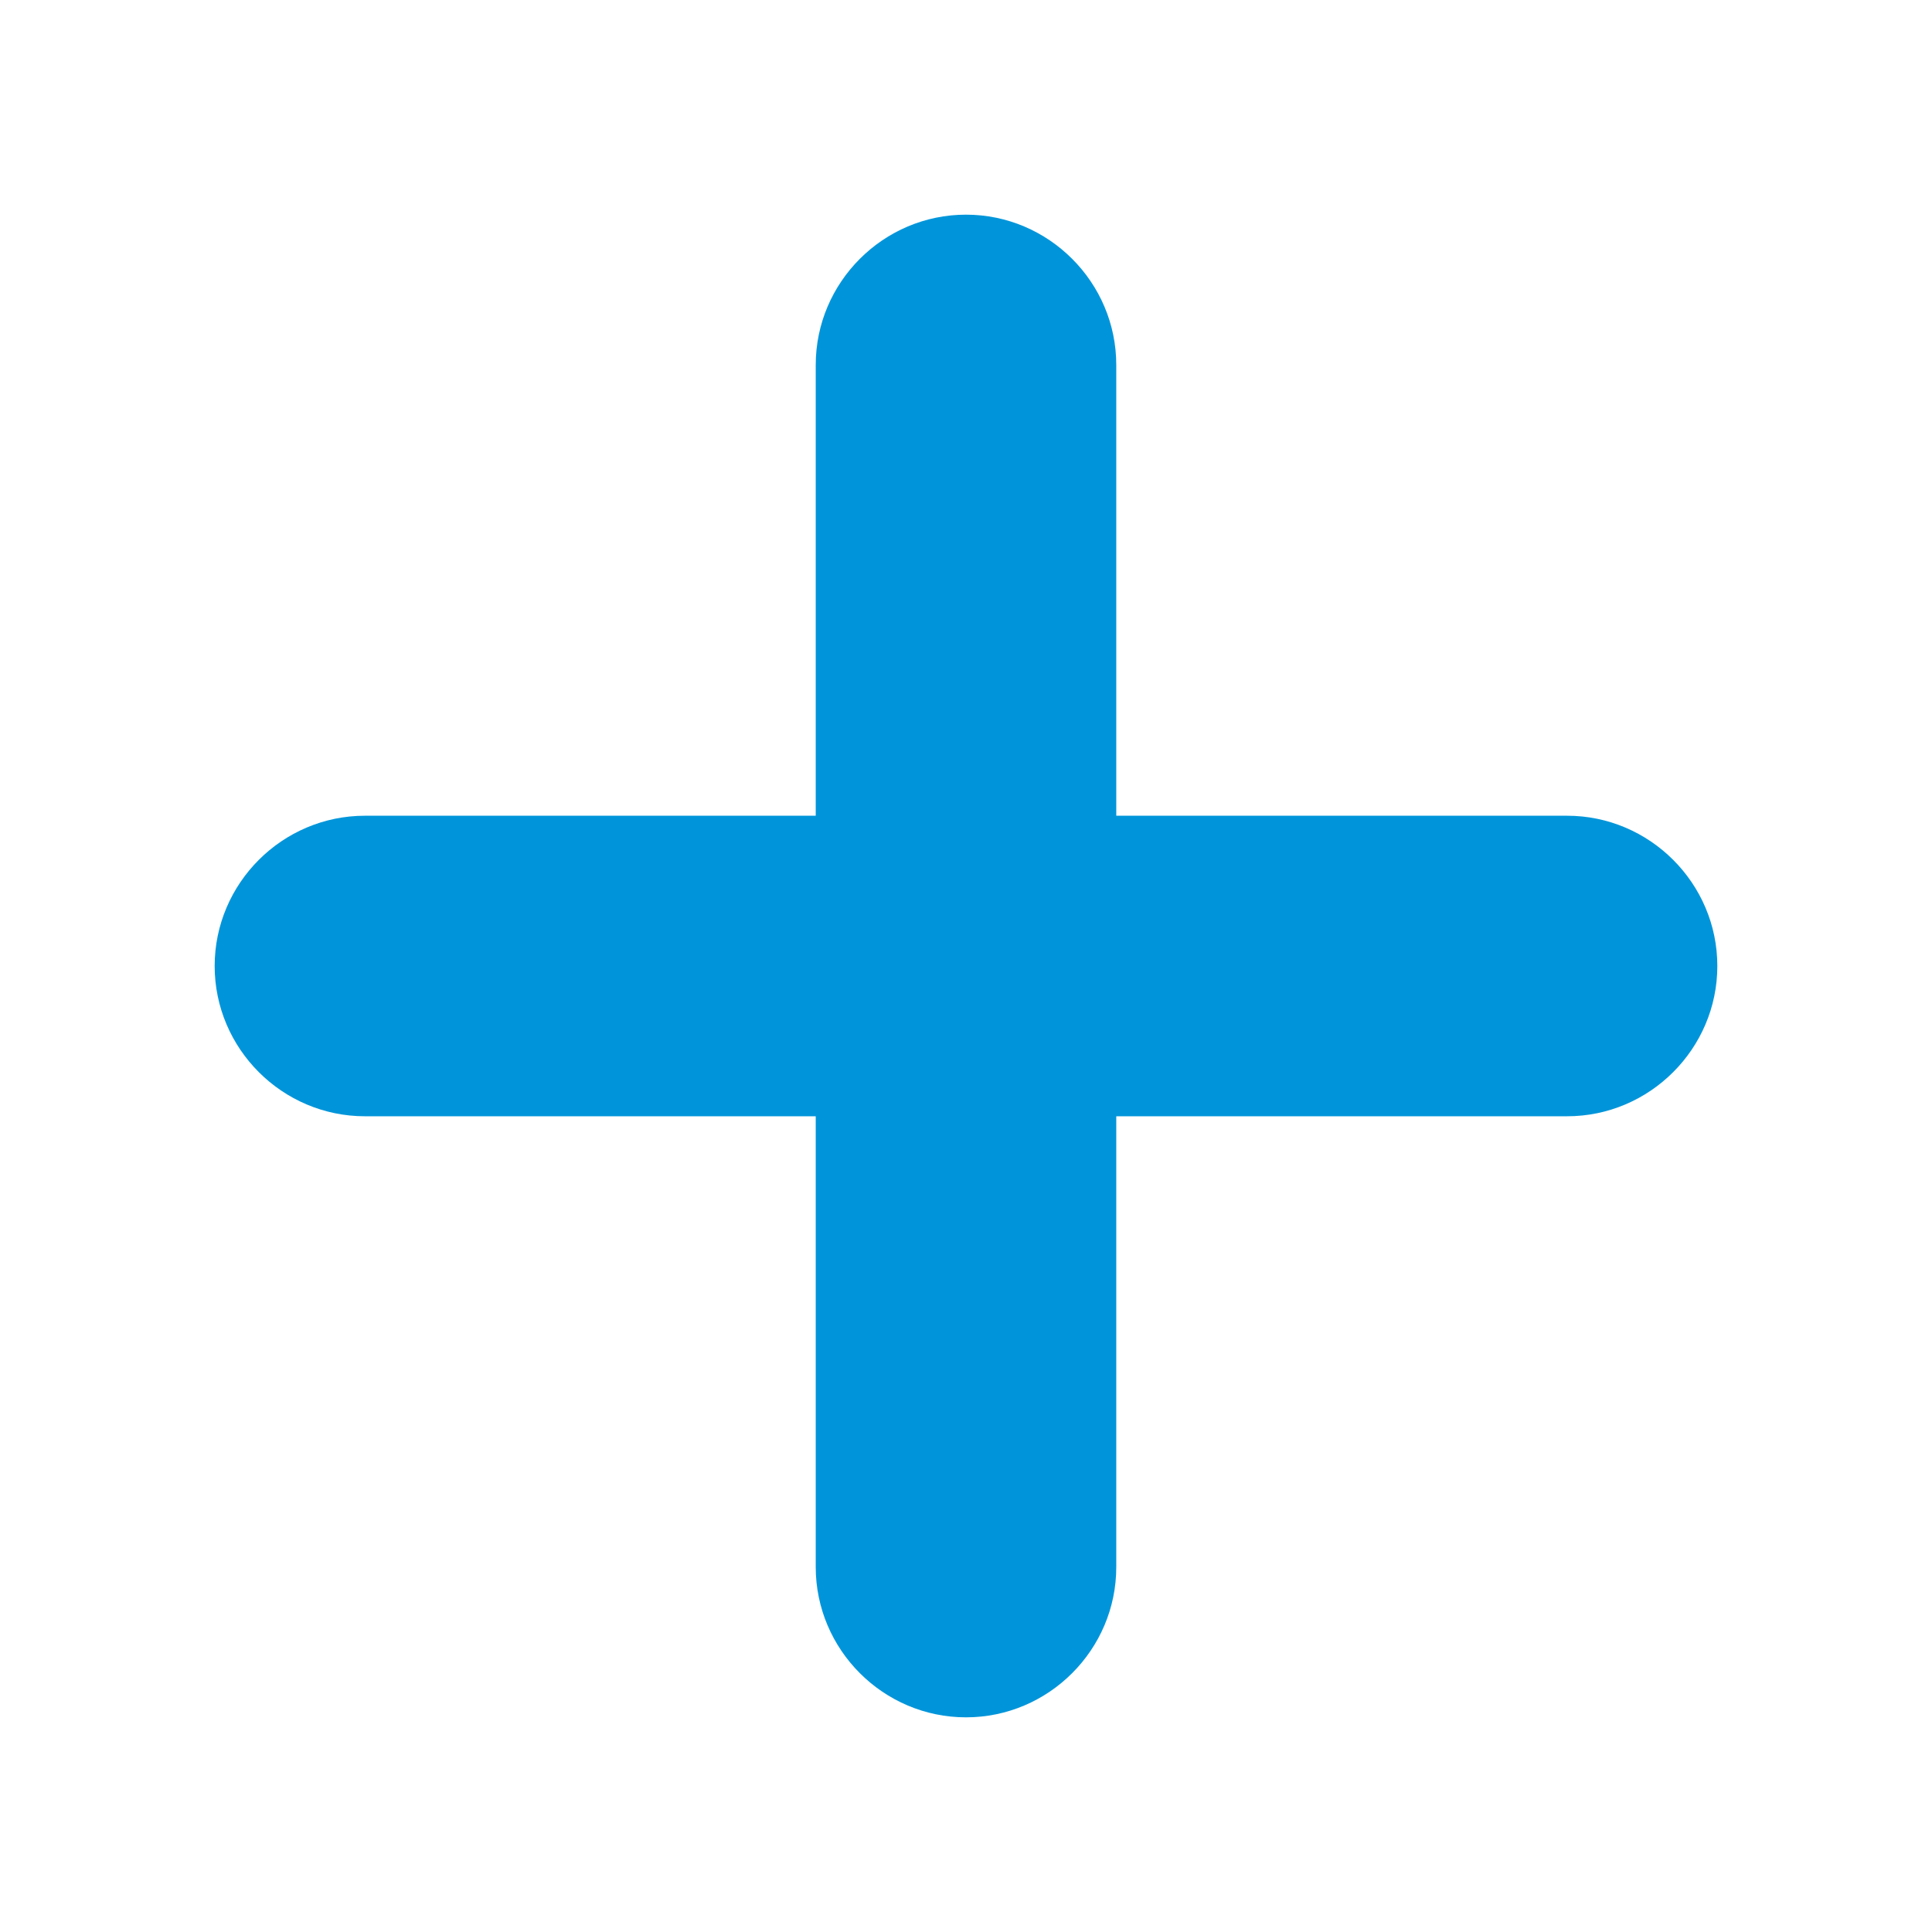 <svg width="18" height="18" viewBox="0 0 18 18" fill="none" xmlns="http://www.w3.org/2000/svg">
<path d="M14.6 7.6H10.4V3.4C10.4 2.63 9.77 2 9 2C8.23 2 7.6 2.63 7.6 3.4V7.6H3.4C2.63 7.6 2 8.23 2 9C2 9.77 2.63 10.4 3.4 10.4H7.6V14.6C7.6 15.37 8.23 16 9 16C9.77 16 10.4 15.37 10.4 14.6V10.4H14.6C15.37 10.4 16 9.77 16 9C16 8.23 15.37 7.6 14.6 7.6Z" fill="#0095DA"/>
</svg>
